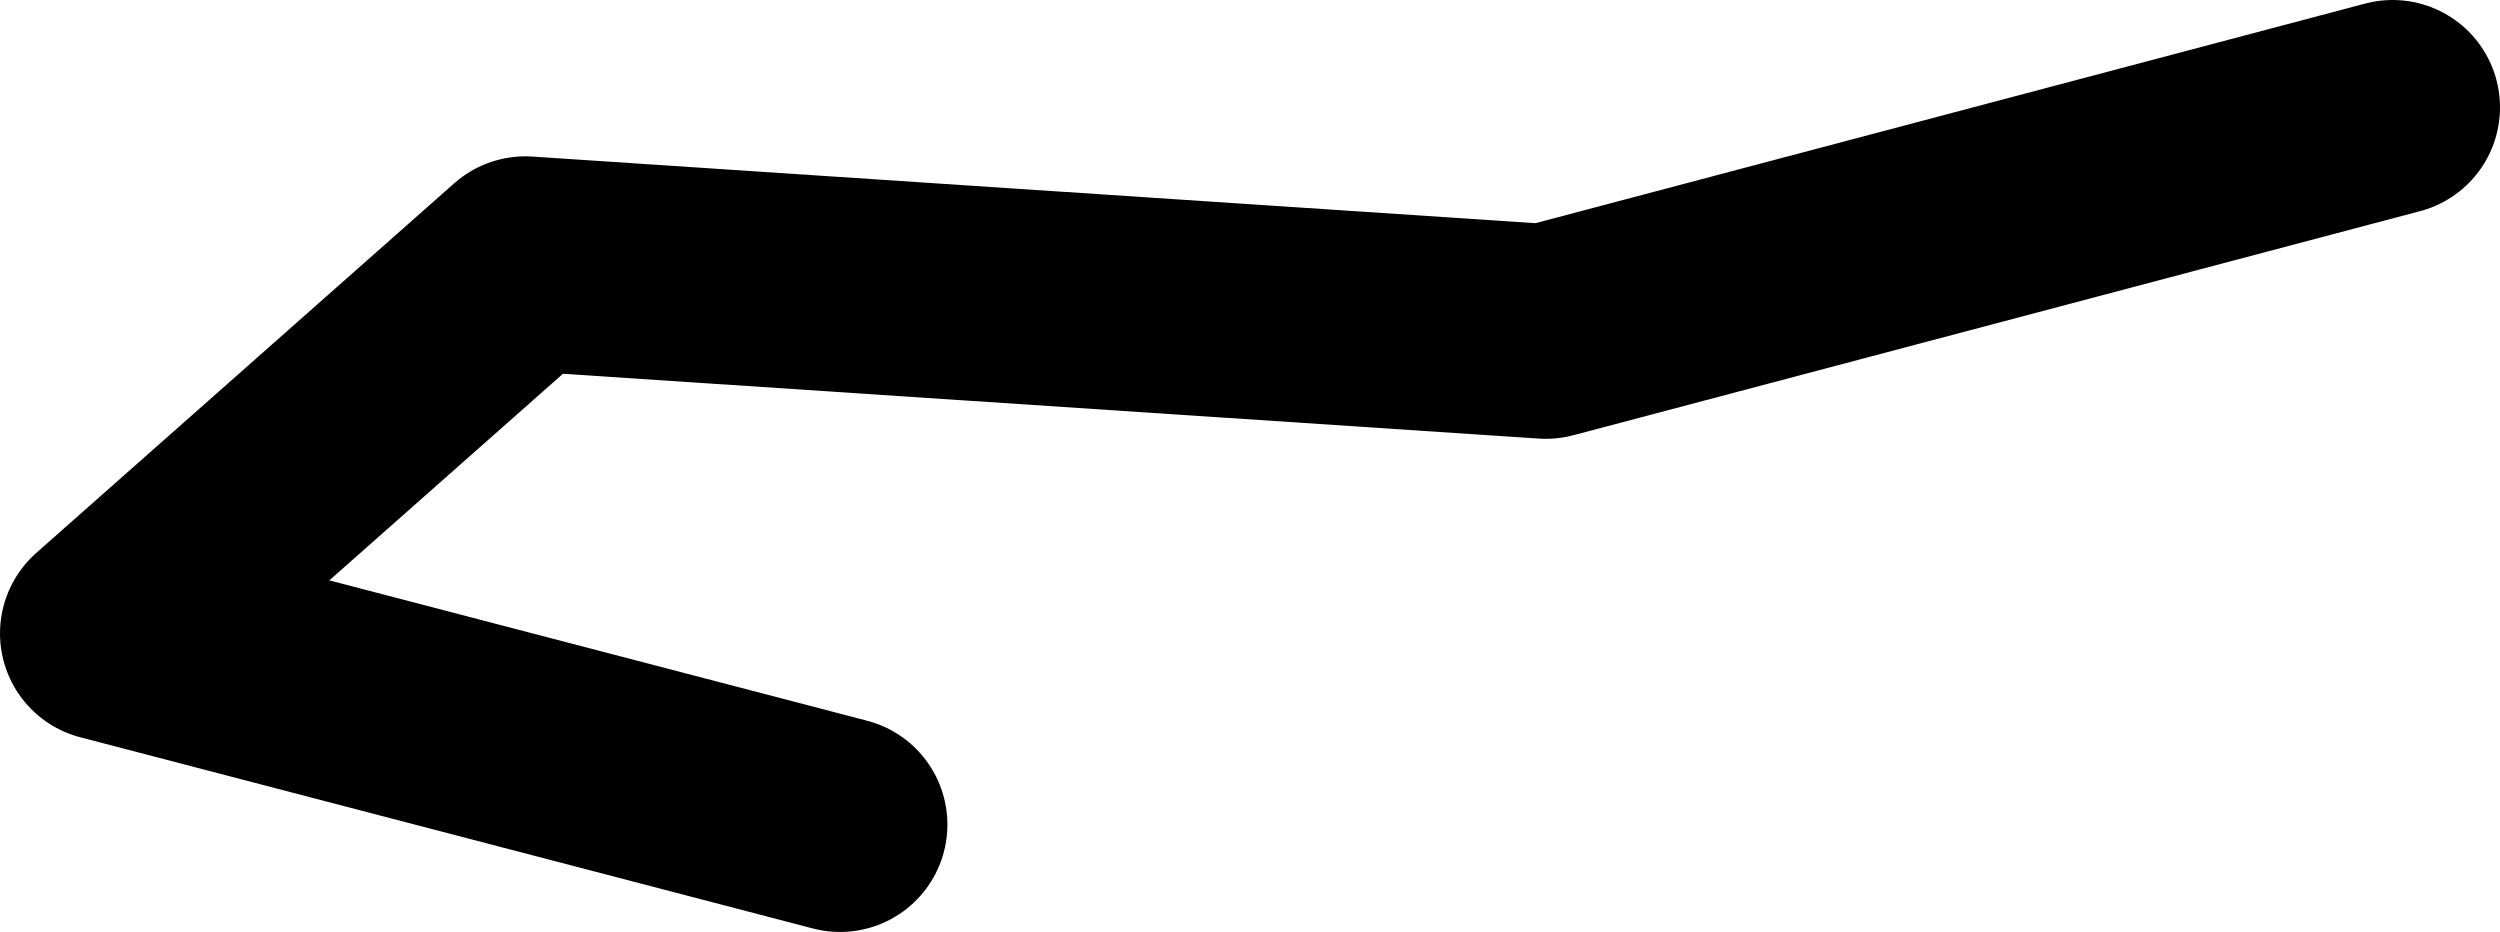 <?xml version="1.0" encoding="UTF-8" standalone="no"?>
<svg xmlns:ffdec="https://www.free-decompiler.com/flash" xmlns:xlink="http://www.w3.org/1999/xlink" ffdec:objectType="shape" height="69.45px" width="186.3px" xmlns="http://www.w3.org/2000/svg">
  <g transform="matrix(1.0, 0.0, 0.0, 1.0, 428.55, -36.25)">
    <path d="M-365.95 97.7 L-420.55 83.45 -389.4 55.9 -313.35 60.95 -250.25 44.25" fill="none" stroke="#000000" stroke-linecap="round" stroke-linejoin="round" stroke-width="16.0"/>
  </g>
</svg>
